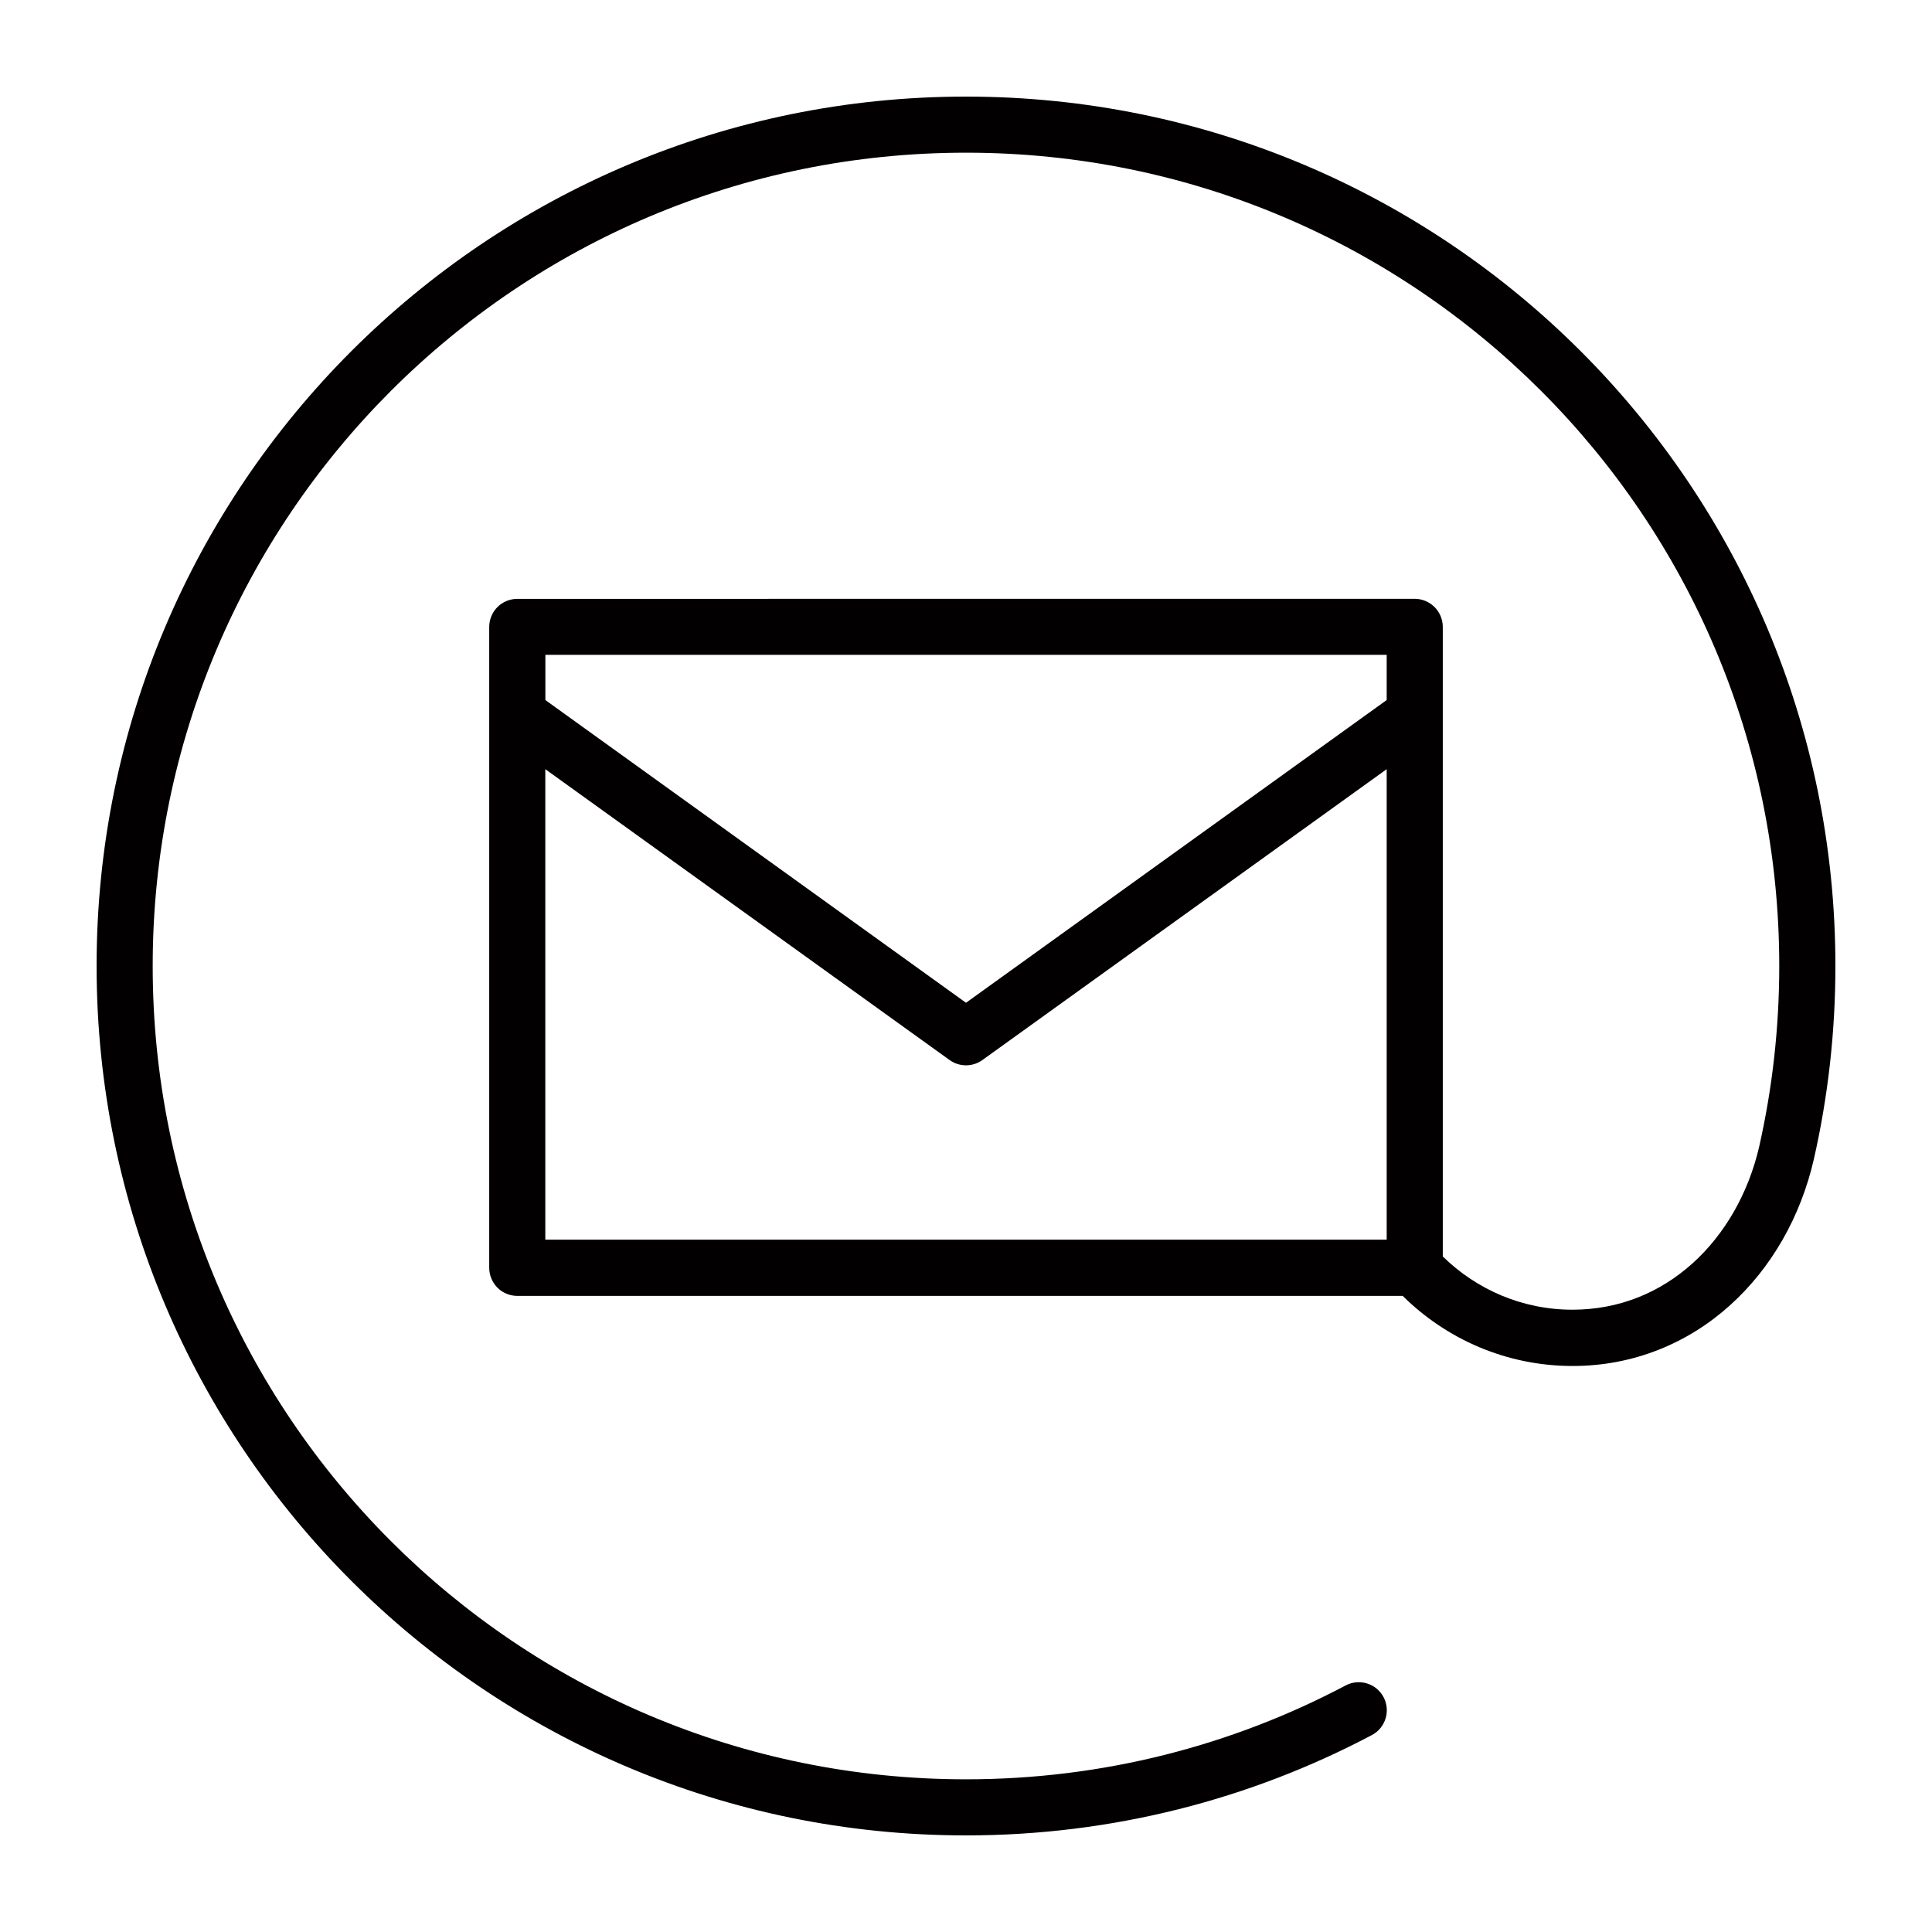 <svg width="32" height="32" viewBox="0 0 32 32" fill="none" xmlns="http://www.w3.org/2000/svg">
<g clip-path="url(#clip0_9_107)">
<path d="M16 1.6C8.047 1.6 1.6 8.048 1.6 16C1.6 23.953 8.047 30.4 16 30.4C18.426 30.4 20.716 29.799 22.723 28.738C22.949 28.618 23.036 28.337 22.916 28.11C22.796 27.883 22.515 27.797 22.289 27.916C20.411 28.909 18.273 29.471 16 29.471C12.279 29.471 8.914 27.964 6.475 25.526C4.036 23.087 2.529 19.721 2.529 16C2.529 12.279 4.036 8.914 6.474 6.475C8.914 4.036 12.279 2.529 16 2.529C19.722 2.529 23.087 4.036 25.525 6.474C27.964 8.912 29.47 12.278 29.47 15.999C29.47 17.028 29.355 18.029 29.138 18.99C28.96 19.763 28.568 20.444 28.034 20.925C27.498 21.406 26.828 21.691 26.047 21.693C25.208 21.693 24.453 21.355 23.897 20.811V10.383C23.897 10.26 23.847 10.14 23.76 10.054C23.674 9.968 23.554 9.918 23.432 9.918L8.568 9.919C8.445 9.919 8.325 9.969 8.239 10.055C8.153 10.141 8.103 10.261 8.103 10.384V20.999C8.103 21.121 8.153 21.241 8.239 21.328C8.325 21.414 8.445 21.464 8.568 21.464H23.233C23.955 22.179 24.949 22.625 26.047 22.625C27.063 22.626 27.968 22.24 28.655 21.619C29.345 20.998 29.825 20.148 30.043 19.201V19.2C30.277 18.169 30.4 17.099 30.4 16C30.4 8.047 23.953 1.6 16 1.6ZM22.968 20.533H9.032V12.74L15.729 17.558C15.89 17.674 16.11 17.674 16.271 17.558L22.968 12.74L22.968 20.533ZM22.968 11.595L16 16.609L9.033 11.595V10.846H22.968L22.968 11.595Z" fill="#020000"/>
</g>
<defs>
<clipPath id="clip0_9_107">
<rect width="32" height="32" fill="white"/>
</clipPath>
</defs>
</svg>
